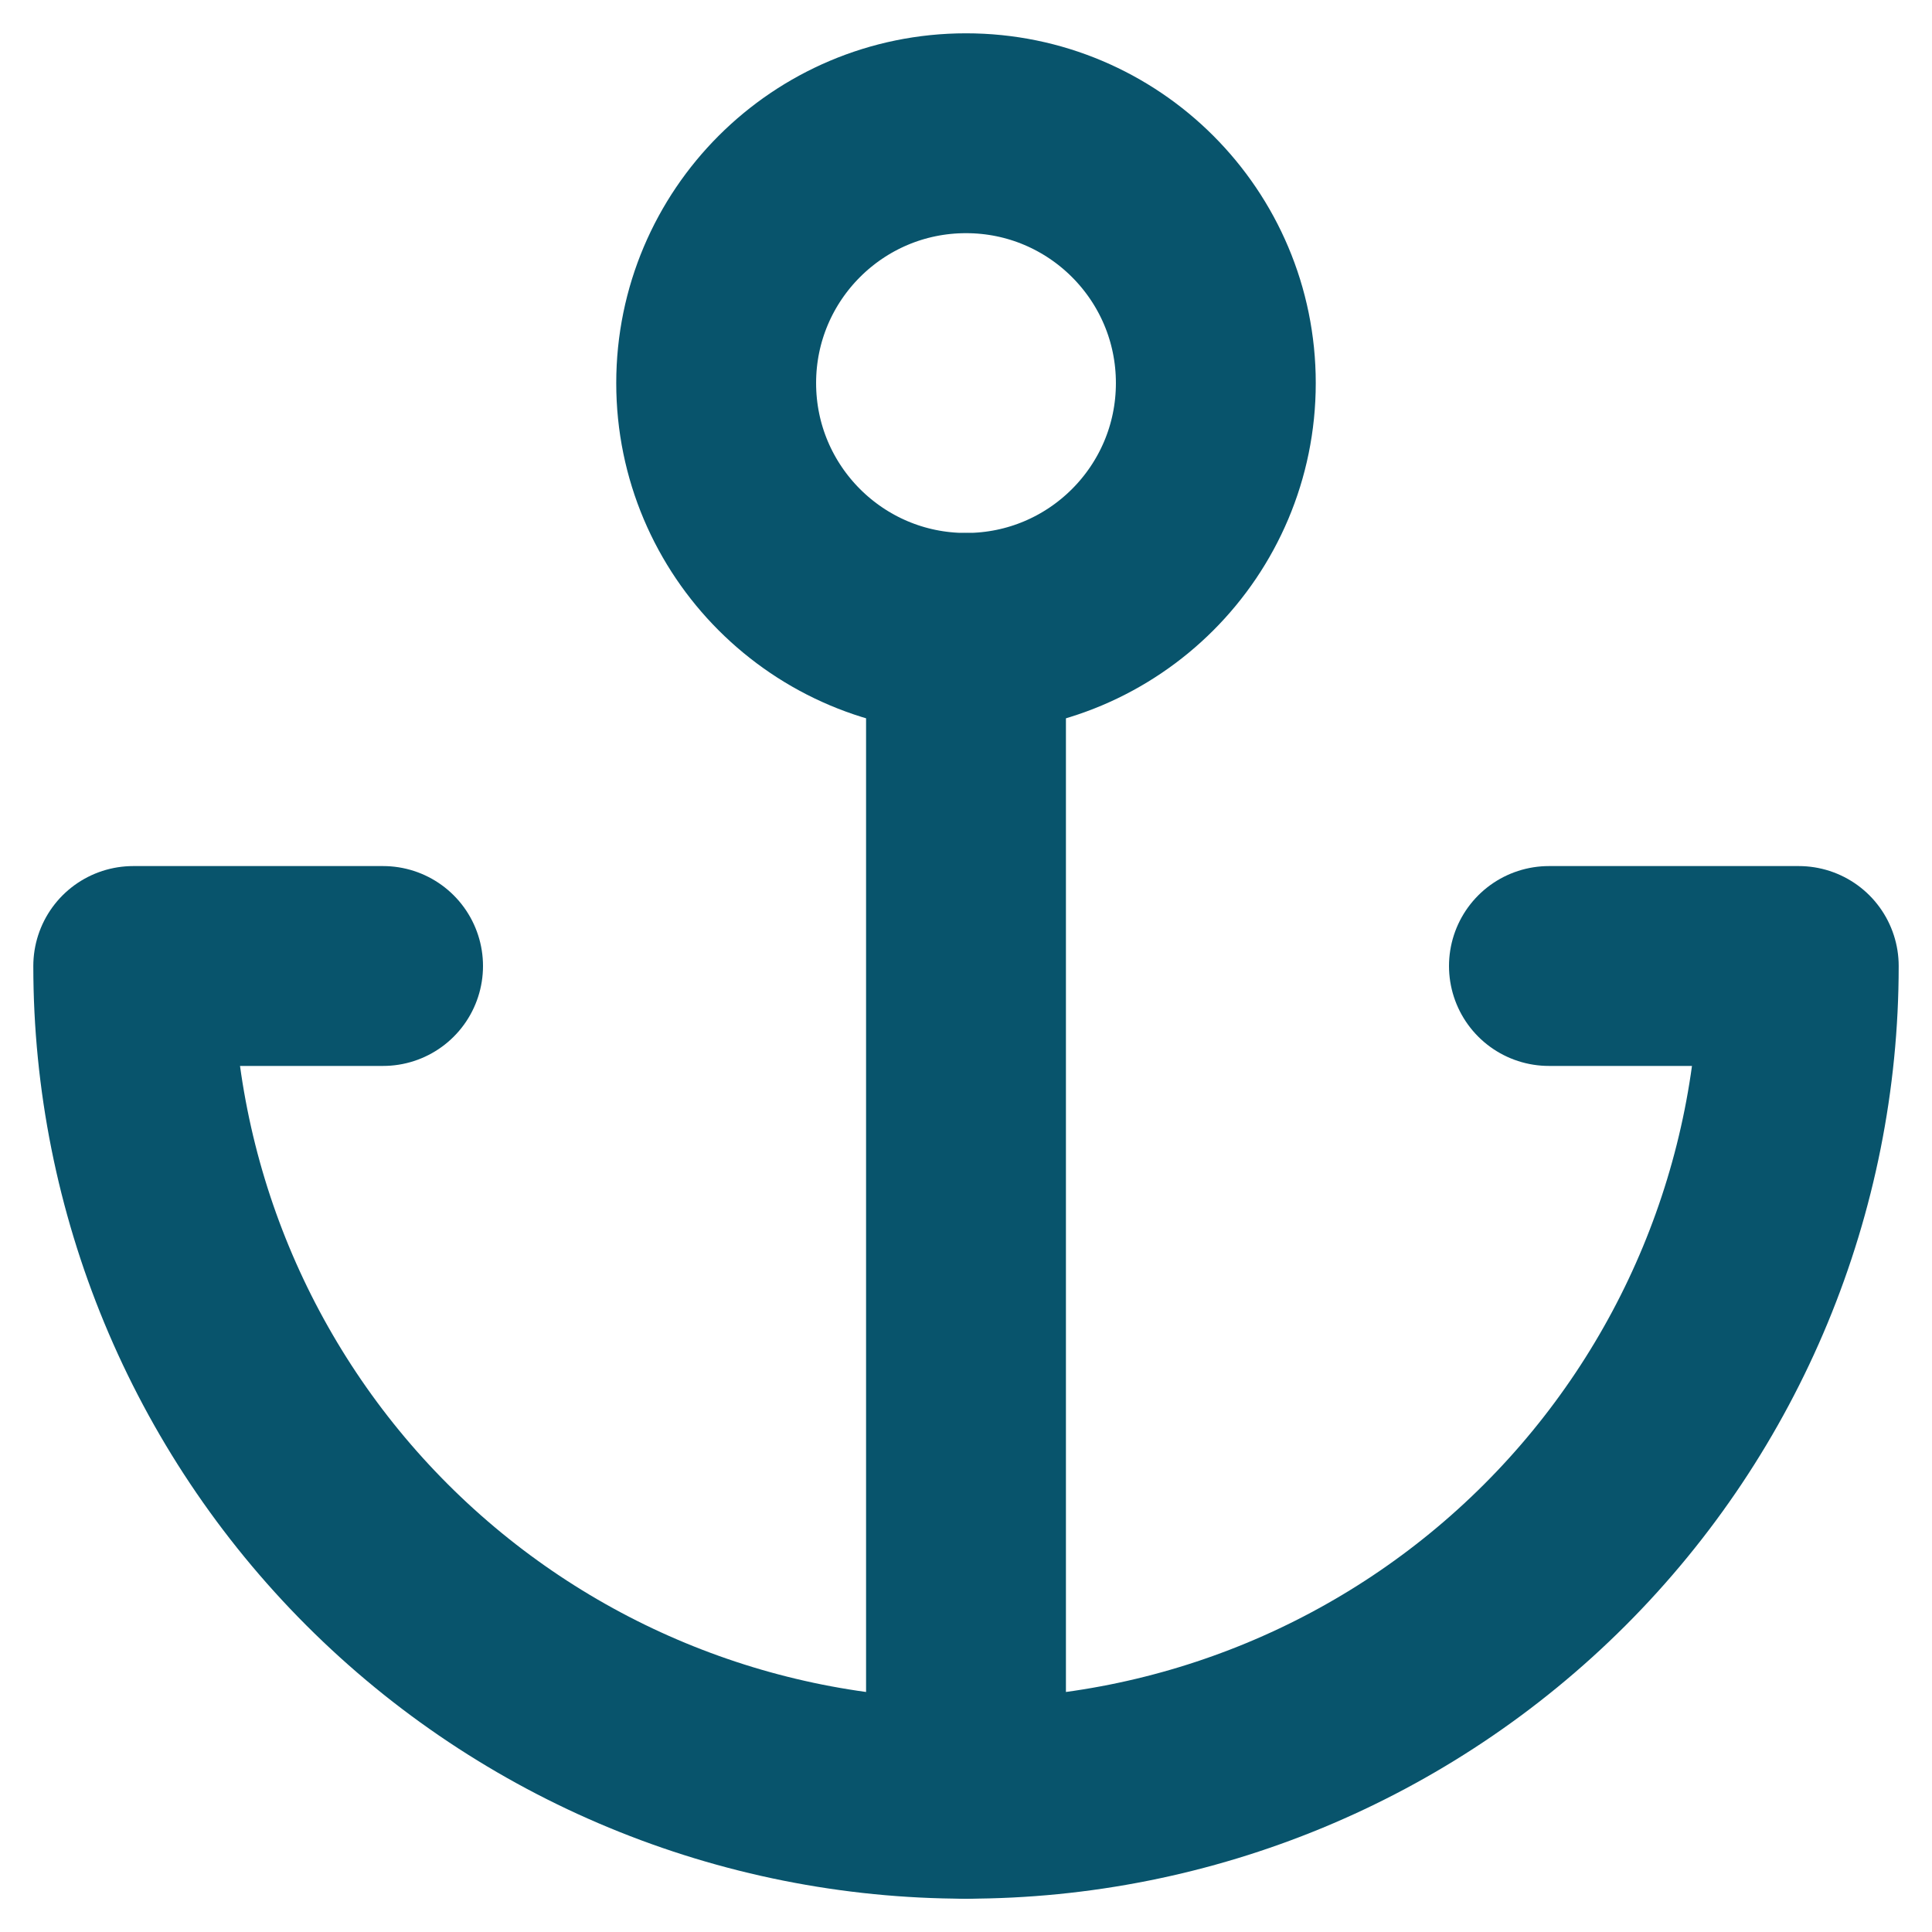 <svg width="29" height="29" viewBox="0 0 29 29" fill="none" xmlns="http://www.w3.org/2000/svg">
<path d="M14.5 9.5C16.571 9.5 18.25 7.821 18.25 5.75C18.25 3.679 16.571 2 14.5 2C12.429 2 10.75 3.679 10.75 5.75C10.75 7.821 12.429 9.5 14.5 9.5Z" stroke="#08546C" stroke-width="3" stroke-linecap="round" stroke-linejoin="round"/>
<path d="M14.5 27V9.5" stroke="#08546C" stroke-width="3" stroke-linecap="round" stroke-linejoin="round"/>
<path d="M5.75 14.5H2C2 17.815 3.317 20.995 5.661 23.339C8.005 25.683 11.185 27 14.5 27C17.815 27 20.995 25.683 23.339 23.339C25.683 20.995 27 17.815 27 14.5H23.25" stroke="#08546C" stroke-width="3" stroke-linecap="round" stroke-linejoin="round"/>
</svg>
